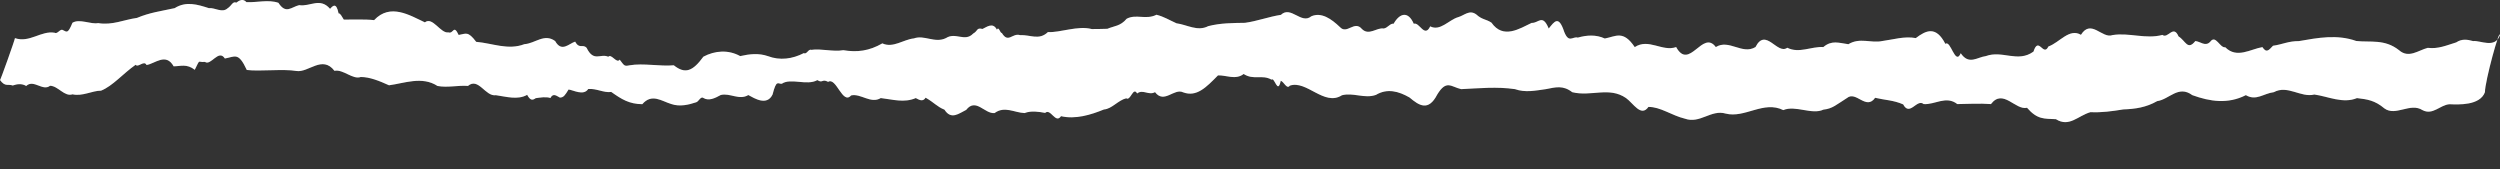 <?xml version="1.0" encoding="UTF-8" standalone="no"?>
<svg
   xmlns:dc="http://purl.org/dc/elements/1.1/"
   xmlns:cc="http://creativecommons.org/ns#"
   xmlns:rdf="http://www.w3.org/1999/02/22-rdf-syntax-ns#"
   xmlns:svg="http://www.w3.org/2000/svg"
   xmlns="http://www.w3.org/2000/svg"
   xmlns:xlink="http://www.w3.org/1999/xlink"
   xmlns:sodipodi="http://sodipodi.sourceforge.net/DTD/sodipodi-0.dtd"
   xmlns:inkscape="http://www.inkscape.org/namespaces/inkscape"
   version="1.1"
   id="Layer_1"
   x="0px"
   y="0px"
   viewBox="0 0 473.39 32.09"
   style="enable-background:new 0 0 473.39 32.09;"
   xml:space="preserve"
   sodipodi:docname="DECHIRE (1).svgz"><rect x="0" y="0" width="473.39" height="32.09" fill="#333333" stroke="none"/><defs
   id="defs23" /><sodipodi:namedview
   pagecolor="#ffffff"
   bordercolor="#666666"
   borderopacity="1"
   objecttolerance="10"
   gridtolerance="10"
   guidetolerance="10"
   inkscape:pageopacity="0"
   inkscape:pageshadow="2"
   inkscape:window-width="640"
   inkscape:window-height="480"
   id="namedview21" />
<style
   type="text/css"
   id="style2">
	.st0{opacity:0.4;}
	.st1{fill:#828282;}
	.st2{fill:#FFFFFF;}
</style>
<g
   id="g10">
	<defs
   id="defs5">
		<rect
   id="SVGID_1_"
   x="22.07"
   y="-209.96"
   width="432"
   height="288" />
	</defs>
	<clipPath
   id="SVGID_2_">
		<use
   xlink:href="#SVGID_1_"
   style="overflow:visible;"
   id="use7" />
	</clipPath>
</g>
<g
   id="g18">
	<g
   class="st0"
   id="g14">
		<path
   class="st1"
   d="M468.31,7.78c-1.13-0.31-2.13-0.47-3.22,0.25c-1.89,0.58-3.41,1.27-5.38,1.03c-1.8,0.46-3.61,2.06-5.44,0.44    c-2.73-2.15-5.39-1.44-8.1-1.74c-3.6-1.29-7.24-0.61-10.85,0.02c-2.02-0.01-3.11,0.63-4.91,0.88c-0.77,0.79-1.21,1.48-2.01,0.26    c-2.24,0.37-4.85,2.23-7.03,0.03c-1.01,0.18-1.81-2.44-2.82-1.08c-0.93,1.05-1.91-0.03-2.85-0.1c-1.48,1.85-1.83-0.05-3.18-0.88    c-0.99-2.32-2.02,0.53-3.05-0.28c-3.15,0.85-6.3-0.48-9.45,0.03c-1.95,0.76-4.06-3.14-5.98-0.05c-2.2-1.31-4.05,1.46-6.16,2.21    c-0.98,2.04-1.86-2.05-2.83,0.97c-2.98,2.16-5.87-0.31-9.02,0.85c-1.64,0.2-3.2,1.75-4.75-0.54c-1.06,2.44-1.9-2.61-2.91-1.77    c-1.78-3.47-3.66-2.57-5.6-1.1c-2.16-0.4-4.26,0.28-6.37,0.56c-2.11,0.45-4.22-0.73-6.4,0.6c-1.83-0.25-3.15-0.81-4.74,0.54    c-2.31-0.14-4.59,1.26-6.83,0.13c-1.89,1.4-4.09-3.94-6.02-0.13c-2.51,1.52-5.01-1.56-7.51,0c-2.5-3.39-5.01,4.56-7.51,0    c-2.61,0.94-5.23-1.73-7.84,0.01c-2.19-3.28-3.6-2.01-5.67-1.63c-1.67-0.77-3.43-0.65-5.11-0.17c-0.97-0.29-1.68,1.15-2.57-1.08    c-1.06-3.24-1.86-1.97-2.94-0.64c-1.18-2.87-1.95-0.97-3.22-1.07c-2.31,1.09-5.4,3.14-7.62-0.04c-1.05-0.7-1.78-0.54-2.88-1.56    c-1.31-0.96-2.26,0.2-3.47,0.53c-1.73,0.52-3.38,2.71-5.25,1.73c-1.09,2.27-2.05-0.89-3.11-0.49c-1.1-2.52-2.71-1.97-3.82-0.01    c-0.65-0.11-1.13,0.81-1.88,0.91c-1.31-0.24-2.76,1.41-4.1,0.11c-1.45-1.75-2.83,1.08-4.18-0.38c-1.65-1.58-3.51-2.87-5.42-2.05    c-1.91,1.59-3.88-2.07-5.76-0.27c-2.26,0.34-4.51,1.2-6.8,1.51c-2.28,0.04-4.6,0.02-6.97,0.63c-2.02,1.06-4.05-0.29-6-0.54    c-1.47-0.66-2.31-1.23-3.79-1.62c-2.01,1.02-3.86-0.2-5.65,0.76c-1.19,1.42-2.34,1.34-3.65,1.9c-0.93,0.01-2,0.07-2.95,0.05    c-2.63-0.71-6.01,0.71-8.31,0.57c-1.69,1.63-3.35,0.47-5.27,0.58c-1.49-0.46-2.23,1.64-3.46-0.42c-0.32,0.09-0.57-1.35-0.93-0.61    c-0.75-1.49-1.95-0.49-2.72-0.14c-1.2-0.28-0.81,0.34-1.78,0.88c-1.57,1.65-3.32-0.34-5.15,0.85c-2.09,1.03-4.09-0.66-6.07,0.06    c-1.98,0.2-3.95,1.89-5.97,0.94c-2.49,1.44-4.79,1.73-7.4,1.29c-1.87,0.35-4.23-0.35-6.06-0.06c-0.54-0.23-0.87,0.94-1.4,0.61    c-2.18,1.12-4.53,1.44-6.8,0.58c-1.75-0.61-3.51-0.41-5.26-0.01c-2.24-1.25-4.8-1.05-6.97,0.11c-1.99,2.73-3.44,3.36-5.6,1.63    c-2.57,0.24-5.81-0.44-8.36,0c-1.07,0.23-1.01,0.06-1.89-1.07c-0.55,0.84-1.58-1.21-2.16-0.54c-1.45-0.7-2.75,1.08-4.09-1.68    c-0.74-0.83-1.37,0.31-2.18-1.19c-1.2,0.38-2.56,2.09-3.79-0.11c-2.06-1.51-3.81,0.47-5.82,0.59c-3.09,1.19-6.09-0.19-9.13-0.44    c-1.59-2.1-1.93-1.53-3.32-1.3c-0.99-2.1-0.95-0.14-1.94-0.49c-1.48,0.26-3-3.07-4.46-1.9c-2.84-1.32-6.55-3.69-9.61-0.42    c-1.54-0.19-4.45-0.09-5.74-0.1c-0.41-0.6-0.61-1.19-0.99-1.18c-0.43-2.17-1.1-1.43-1.61-0.86c-1.91-2.22-3.8-0.36-5.85-0.7    c-1.49,0.35-2.51,1.78-3.93-0.44c-1.94-0.67-4.07-0.02-6.06-0.13c-0.63-0.71-1.32-0.37-1.92,0.1c-0.68-0.32-0.88,0.59-1.66,1.08    c-1.02,0.93-2.45-0.19-3.53-0.04c-2.16-0.69-4.32-1.37-6.48,0c-2.69,0.59-4.67,0.82-7.14,1.85c-2.45,0.33-4.69,1.44-7.35,0.98    c-1.38,0.28-3.54-0.89-4.86-0.06c-0.9,2.18-1.07,1.72-1.82,1.38c-0.5-0.32-1.01,0.83-1.54,0.51C7.8,5.74,5.61,8.17,2.83,7.22    C2.83,7.5,0,15.45,0,15.15c0.99,1.37,1.52,0.71,2.41,1.04c0.83-0.28,1.7-0.42,2.55,0.09c1.42-1.33,3.12,1.07,4.52-0.04    c1.52,0.02,2.73,2.14,4.25,1.62c1.85,0.44,3.73-0.7,5.4-0.69c2.22-0.88,4.15-3.23,6.55-4.9c0.5,0.6,1.59-0.93,2.07,0.04    c1.57-0.23,3.66-2.39,5.13,0.25c1.32-0.01,2.48-0.53,4,0.66c1.11-2.22,0.47-1.34,1.92-1.5c1.15,0.82,2.58-2.51,3.78-0.64    c1.93-0.34,2.55-1.29,4.15,2.17c2.43,0.31,6.89-0.24,9.39,0.19c2.28,0.38,4.9-3.05,7.21-0.03c1.66-0.34,3.47,1.73,4.98,1.17    c1.71,0,3.53,0.75,5.35,1.57c2.86-0.37,6.26-1.78,9.18,0.13c1.91,0.36,3.86-0.15,5.77-0.01c2.01-1.68,3.27,2.07,5.3,1.76    c1.85,0.25,4.11,0.96,5.91-0.07c0.6,1.11,1.03,1.05,1.62,0.63c0.82-0.11,1.94-0.32,2.78-0.03c0.55-1.07,1.27-0.31,1.8-0.08    c0.7-0.02,0.96-0.42,1.64-1.53c0.89,0.1,2.83,1.25,3.72-0.09c1.5-0.16,3,0.77,4.36,0.55c2,1.42,3.42,2.29,5.88,2.32    c1.81-2.11,3.67-0.57,5.49-0.03c1.59,0.55,3.28,0.15,4.71-0.33c0.48-0.12,0.87-1.22,1.38-0.81c1.02,0.61,2.19,0.03,3.28-0.57    c1.73-0.44,3.49,1.05,5.22,0.01c1.18,0.64,3.52,2.11,4.59-0.1c0.75-2.96,1.02-1.95,1.75-2.04c1.69-1.16,4.76,0.43,6.73-0.69    c1.04,0.66,0.86-0.3,2.04,0.33c1.55-0.96,2.73,4.44,4.35,2.57c1.85-0.42,3.71,1.65,5.62,0.5c2.21,0.25,4.42,0.96,6.63,0    c0.56,0.28,1.31,0.82,1.86-0.07c1.7,0.97,2.1,1.67,3.57,2.27c1.28,2.02,2.78,0.68,4.11,0.04c1.84-2.35,3.49,0.8,5.38,0.6    c1.89-1.4,3.78-0.06,5.68,0c1.24-0.48,2.67-0.26,3.89-0.03c1.05-0.95,1.96,2.16,3.01,0.62c2.72,0.64,5.65-0.25,8.13-1.27    c1.49-0.1,2.68-1.74,4.22-2.12c0.81,0.59,1.31-2.28,2.06-0.91c1.09-0.86,2.2,0.43,3.39-0.25c1.74,2.29,3.61-0.82,5.34,0.04    c2.53,0.93,4.33-0.92,6.58-3.21c1.38-0.1,3.37,0.93,4.86-0.27c1.91,1.23,3.45,0.04,5.28,1.07c0.59-0.55,1.17,2.92,1.75,0.22    c0.57,0.13,1.15,1.71,1.72,0.92c3.17-1.1,6.5,3.98,9.86,1.82c2.14-0.57,4.3,0.7,6.44-0.07c2.15-1.28,4.28-0.7,6.36,0.49    c1.8,1.52,3.57,2.72,5.26-0.57c1.74-2.85,2.6-1.45,4.52-1.01c3.4-0.16,6.79-0.5,10.19,0c1.95,0.7,3.91,0.27,5.86,0    c1.84-0.35,3.21-0.79,4.99,0.58c3.59,0.89,6.98-1.1,10.18,1.11c1.36,0.96,2.84,3.68,4.24,1.68c2.25-0.04,4.4,1.62,6.9,2.22    c2.85,1.03,4.97-1.78,7.73-0.96c3.63,0.93,7.18-2.51,10.91-0.66c2.27-0.98,5.45,0.95,7.6-0.09c1.71-0.17,2.49-0.96,4.45-2.19    c1.72-1.45,3.63,2.4,5.34-0.05c1.83,0.44,3.48,0.44,5.31,1.25c1.25,2.37,2.61-1.15,3.88-0.06c2.12,0.16,4.25-1.66,6.37,0    c2.12-0.03,4.25-0.16,6.37,0c2.29-3.01,4.63,1.23,6.83,0.7c1.97,2.27,3.25,2.05,5.47,2.16c2.53,1.6,4.18-0.66,6.55-1.33    c2.07,0.11,4.14-0.18,6.22-0.52c2.29-0.08,4.32-0.38,6.41-1.57c2.3-0.32,4-3.09,6.65-1.13c3.38,1.23,6.76,1.72,10.14,0    c1.96,1.15,3.33-0.32,5.29-0.56c2.64-1.43,5.09,1.09,7.68,0.44c2.62,0.37,5.42,1.78,8.07,0.68c1.96,0.23,3.39,0.43,5.19,1.95    c2.14,1.57,4.9-1.17,7.22,0.33c1.95,1.02,3.3-0.98,5.1-1.12c1.7,0.07,5.78,0.28,6.72-2.28c0-2.08,2.83-12.36,2.83-10.77    C472.44,9.26,469.64,7.6,468.31,7.78z"
   id="path12" />
	</g>
	<path
   class="st2"
   d="M468.31,7.78c-1.13-0.31-2.13-0.47-3.22,0.25c-1.89,0.58-3.41,1.27-5.38,1.03c-1.8,0.46-3.61,2.06-5.44,0.44   c-2.73-2.15-5.39-1.44-8.1-1.74c-3.6-1.29-7.24-0.61-10.85,0.02c-2.02-0.01-3.11,0.63-4.91,0.88c-0.77,0.79-1.21,1.48-2.01,0.26   c-2.24,0.37-4.85,2.23-7.03,0.03c-1.01,0.18-1.81-2.44-2.82-1.08c-0.93,1.05-1.91-0.03-2.85-0.1c-1.48,1.85-1.83-0.05-3.18-0.88   c-0.99-2.32-2.02,0.53-3.05-0.28c-3.15,0.85-6.3-0.48-9.45,0.03c-1.95,0.76-4.06-3.14-5.98-0.05c-2.2-1.31-4.05,1.46-6.16,2.21   c-0.98,2.04-1.86-2.05-2.83,0.97c-2.98,2.16-5.87-0.31-9.02,0.85c-1.64,0.2-3.2,1.75-4.75-0.54c-1.06,2.44-1.9-2.61-2.91-1.77   c-1.78-3.47-3.66-2.57-5.6-1.1c-2.16-0.4-4.26,0.28-6.37,0.56c-2.11,0.45-4.22-0.73-6.4,0.6c-1.83-0.25-3.15-0.81-4.74,0.54   c-2.31-0.14-4.59,1.26-6.83,0.13c-1.89,1.4-4.09-3.94-6.02-0.13c-2.51,1.52-5.01-1.56-7.51,0c-2.5-3.39-5.01,4.56-7.51,0   c-2.61,0.94-5.23-1.73-7.84,0.01c-2.19-3.28-3.6-2.01-5.67-1.63c-1.67-0.77-3.43-0.65-5.11-0.17c-0.97-0.29-1.68,1.15-2.57-1.08   c-1.06-3.24-1.86-1.97-2.94-0.64c-1.18-2.87-1.95-0.97-3.22-1.07c-2.31,1.09-5.4,3.14-7.62-0.04c-1.05-0.7-1.78-0.54-2.88-1.56   c-1.31-0.96-2.26,0.2-3.47,0.53c-1.73,0.52-3.38,2.71-5.25,1.73c-1.09,2.27-2.05-0.89-3.11-0.49c-1.1-2.52-2.71-1.97-3.82-0.01   c-0.65-0.11-1.13,0.81-1.88,0.91c-1.31-0.24-2.76,1.41-4.1,0.11c-1.45-1.75-2.83,1.08-4.18-0.38c-1.65-1.58-3.51-2.87-5.42-2.05   c-1.91,1.59-3.88-2.07-5.76-0.27c-2.26,0.34-4.51,1.2-6.8,1.51c-2.28,0.04-4.6,0.02-6.97,0.63c-2.02,1.06-4.05-0.29-6-0.54   c-1.47-0.66-2.31-1.23-3.79-1.62c-2.01,1.02-3.86-0.2-5.65,0.76c-1.19,1.42-2.34,1.34-3.65,1.9c-0.93,0.01-2,0.07-2.95,0.05   c-2.63-0.71-6.01,0.71-8.31,0.57c-1.69,1.63-3.35,0.47-5.27,0.58c-1.49-0.46-2.23,1.64-3.46-0.42c-0.32,0.09-0.57-1.35-0.93-0.61   c-0.75-1.49-1.95-0.49-2.72-0.14c-1.2-0.28-0.81,0.34-1.78,0.88c-1.57,1.65-3.32-0.34-5.15,0.85c-2.09,1.03-4.09-0.66-6.07,0.06   c-1.98,0.2-3.95,1.89-5.97,0.94c-2.49,1.44-4.79,1.73-7.4,1.29c-1.87,0.35-4.23-0.35-6.06-0.06c-0.54-0.23-0.87,0.94-1.4,0.61   c-2.18,1.12-4.53,1.44-6.8,0.58c-1.75-0.61-3.51-0.41-5.26-0.01c-2.24-1.25-4.8-1.05-6.97,0.11c-1.99,2.73-3.44,3.36-5.6,1.63   c-2.57,0.24-5.81-0.44-8.36,0c-1.07,0.23-1.01,0.06-1.89-1.07c-0.55,0.84-1.58-1.21-2.16-0.54c-1.45-0.7-2.75,1.08-4.09-1.68   c-0.74-0.83-1.37,0.31-2.18-1.19c-1.2,0.38-2.56,2.09-3.79-0.11c-2.06-1.51-3.81,0.47-5.82,0.59c-3.09,1.19-6.09-0.19-9.13-0.44   c-1.59-2.1-1.93-1.53-3.32-1.3c-0.99-2.1-0.95-0.14-1.94-0.49c-1.48,0.26-3-3.07-4.46-1.9c-2.84-1.32-6.55-3.69-9.61-0.42   c-1.54-0.19-4.45-0.09-5.74-0.1c-0.41-0.6-0.61-1.19-0.99-1.18c-0.43-2.17-1.1-1.43-1.61-0.86c-1.91-2.22-3.8-0.36-5.85-0.7   c-1.49,0.35-2.51,1.78-3.93-0.44c-1.94-0.67-4.07-0.02-6.06-0.13c-0.63-0.71-1.32-0.37-1.92,0.1c-0.68-0.32-0.88,0.59-1.66,1.08   c-1.02,0.93-2.45-0.19-3.53-0.04c-2.16-0.69-4.32-1.37-6.48,0c-2.69,0.59-4.67,0.82-7.14,1.85c-2.45,0.33-4.69,1.44-7.35,0.98   c-1.38,0.28-3.54-0.89-4.86-0.06c-0.9,2.18-1.07,1.72-1.82,1.38c-0.5-0.32-1.01,0.83-1.54,0.51C7.8,5.74,5.61,8.17,2.83,7.22   C2.83,7.5,0,15.45,0,15.15c0.99,1.37,1.52,0.71,2.41,1.04c0.83-0.28,1.7-0.42,2.55,0.09c1.42-1.33,3.12,1.07,4.52-0.04   c1.52,0.02,2.73,2.14,4.25,1.62c1.85,0.44,3.73-0.7,5.4-0.69c2.22-0.88,4.15-3.23,6.55-4.9c0.5,0.6,1.59-0.93,2.07,0.04   c1.57-0.23,3.66-2.39,5.13,0.25c1.32-0.01,2.48-0.53,4,0.66c1.11-2.22,0.47-1.34,1.92-1.5c1.15,0.82,2.58-2.51,3.78-0.64   c1.93-0.34,2.55-1.29,4.15,2.17c2.43,0.31,6.89-0.24,9.39,0.19c2.28,0.38,4.9-3.05,7.21-0.03c1.66-0.34,3.47,1.73,4.98,1.17   c1.71,0,3.53,0.75,5.35,1.57c2.86-0.37,6.26-1.78,9.18,0.13c1.91,0.36,3.86-0.15,5.77-0.01c2.01-1.68,3.27,2.07,5.3,1.76   c1.85,0.25,4.11,0.96,5.91-0.07c0.6,1.11,1.03,1.05,1.62,0.63c0.82-0.11,1.94-0.32,2.78-0.03c0.55-1.07,1.27-0.31,1.8-0.08   c0.7-0.02,0.96-0.42,1.64-1.53c0.89,0.1,2.83,1.25,3.72-0.09c1.5-0.16,3,0.77,4.36,0.55c2,1.42,3.42,2.29,5.88,2.32   c1.81-2.11,3.67-0.57,5.49-0.03c1.59,0.55,3.28,0.15,4.71-0.33c0.48-0.12,0.87-1.22,1.38-0.81c1.02,0.61,2.19,0.03,3.28-0.57   c1.73-0.44,3.49,1.05,5.22,0.01c1.18,0.64,3.52,2.11,4.59-0.1c0.75-2.96,1.02-1.95,1.75-2.04c1.69-1.16,4.76,0.43,6.73-0.69   c1.04,0.66,0.86-0.3,2.04,0.33c1.55-0.96,2.73,4.44,4.35,2.57c1.85-0.42,3.71,1.65,5.62,0.5c2.21,0.25,4.42,0.96,6.63,0   c0.56,0.28,1.31,0.82,1.86-0.07c1.7,0.97,2.1,1.67,3.57,2.27c1.28,2.02,2.78,0.68,4.11,0.04c1.84-2.35,3.49,0.8,5.38,0.6   c1.89-1.4,3.78-0.06,5.68,0c1.24-0.48,2.67-0.26,3.89-0.03c1.05-0.95,1.96,2.16,3.01,0.62c2.72,0.64,5.65-0.25,8.13-1.27   c1.49-0.1,2.68-1.74,4.22-2.12c0.81,0.59,1.31-2.28,2.06-0.91c1.09-0.86,2.2,0.43,3.39-0.25c1.74,2.29,3.61-0.82,5.34,0.04   c2.53,0.93,4.33-0.92,6.58-3.21c1.38-0.1,3.37,0.93,4.86-0.27c1.91,1.23,3.45,0.04,5.28,1.07c0.59-0.55,1.17,2.92,1.75,0.22   c0.57,0.13,1.15,1.71,1.72,0.92c3.17-1.1,6.5,3.98,9.86,1.82c2.14-0.57,4.3,0.7,6.44-0.07c2.15-1.28,4.28-0.7,6.36,0.49   c1.8,1.52,3.57,2.72,5.26-0.57c1.74-2.85,2.6-1.45,4.52-1.01c3.4-0.16,6.79-0.5,10.19,0c1.95,0.7,3.91,0.27,5.86,0   c1.84-0.35,3.21-0.79,4.99,0.58c3.59,0.89,6.98-1.1,10.18,1.11c1.36,0.96,2.84,3.68,4.24,1.68c2.25-0.04,4.4,1.62,6.9,2.22   c2.85,1.03,4.97-1.78,7.73-0.96c3.63,0.93,7.18-2.51,10.91-0.66c2.27-0.98,5.45,0.95,7.6-0.09c1.71-0.17,2.49-0.96,4.45-2.19   c1.72-1.45,3.63,2.4,5.34-0.05c1.83,0.44,3.48,0.44,5.31,1.25c1.25,2.37,2.61-1.15,3.88-0.06c2.12,0.16,4.25-1.66,6.37,0   c2.12-0.03,4.25-0.16,6.37,0c2.29-3.01,4.63,1.23,6.83,0.7c1.97,2.27,3.25,2.05,5.47,2.16c2.53,1.6,4.18-0.66,6.55-1.33   c2.07,0.11,4.14-0.18,6.22-0.52c2.29-0.08,4.32-0.38,6.41-1.57c2.3-0.32,4-3.09,6.65-1.13c3.38,1.23,6.76,1.72,10.14,0   c1.96,1.15,3.33-0.32,5.29-0.56c2.64-1.43,5.09,1.09,7.68,0.44c2.62,0.37,5.42,1.78,8.07,0.68c1.96,0.23,3.39,0.43,5.19,1.95   c2.14,1.57,4.9-1.17,7.22,0.33c1.95,1.02,3.3-0.98,5.1-1.12c1.7,0.07,5.78,0.28,6.72-2.28c0-2.08,2.83-12.36,2.83-10.77   C472.44,9.26,469.64,7.6,468.31,7.78z"
   id="path16" />
</g>
</svg>
